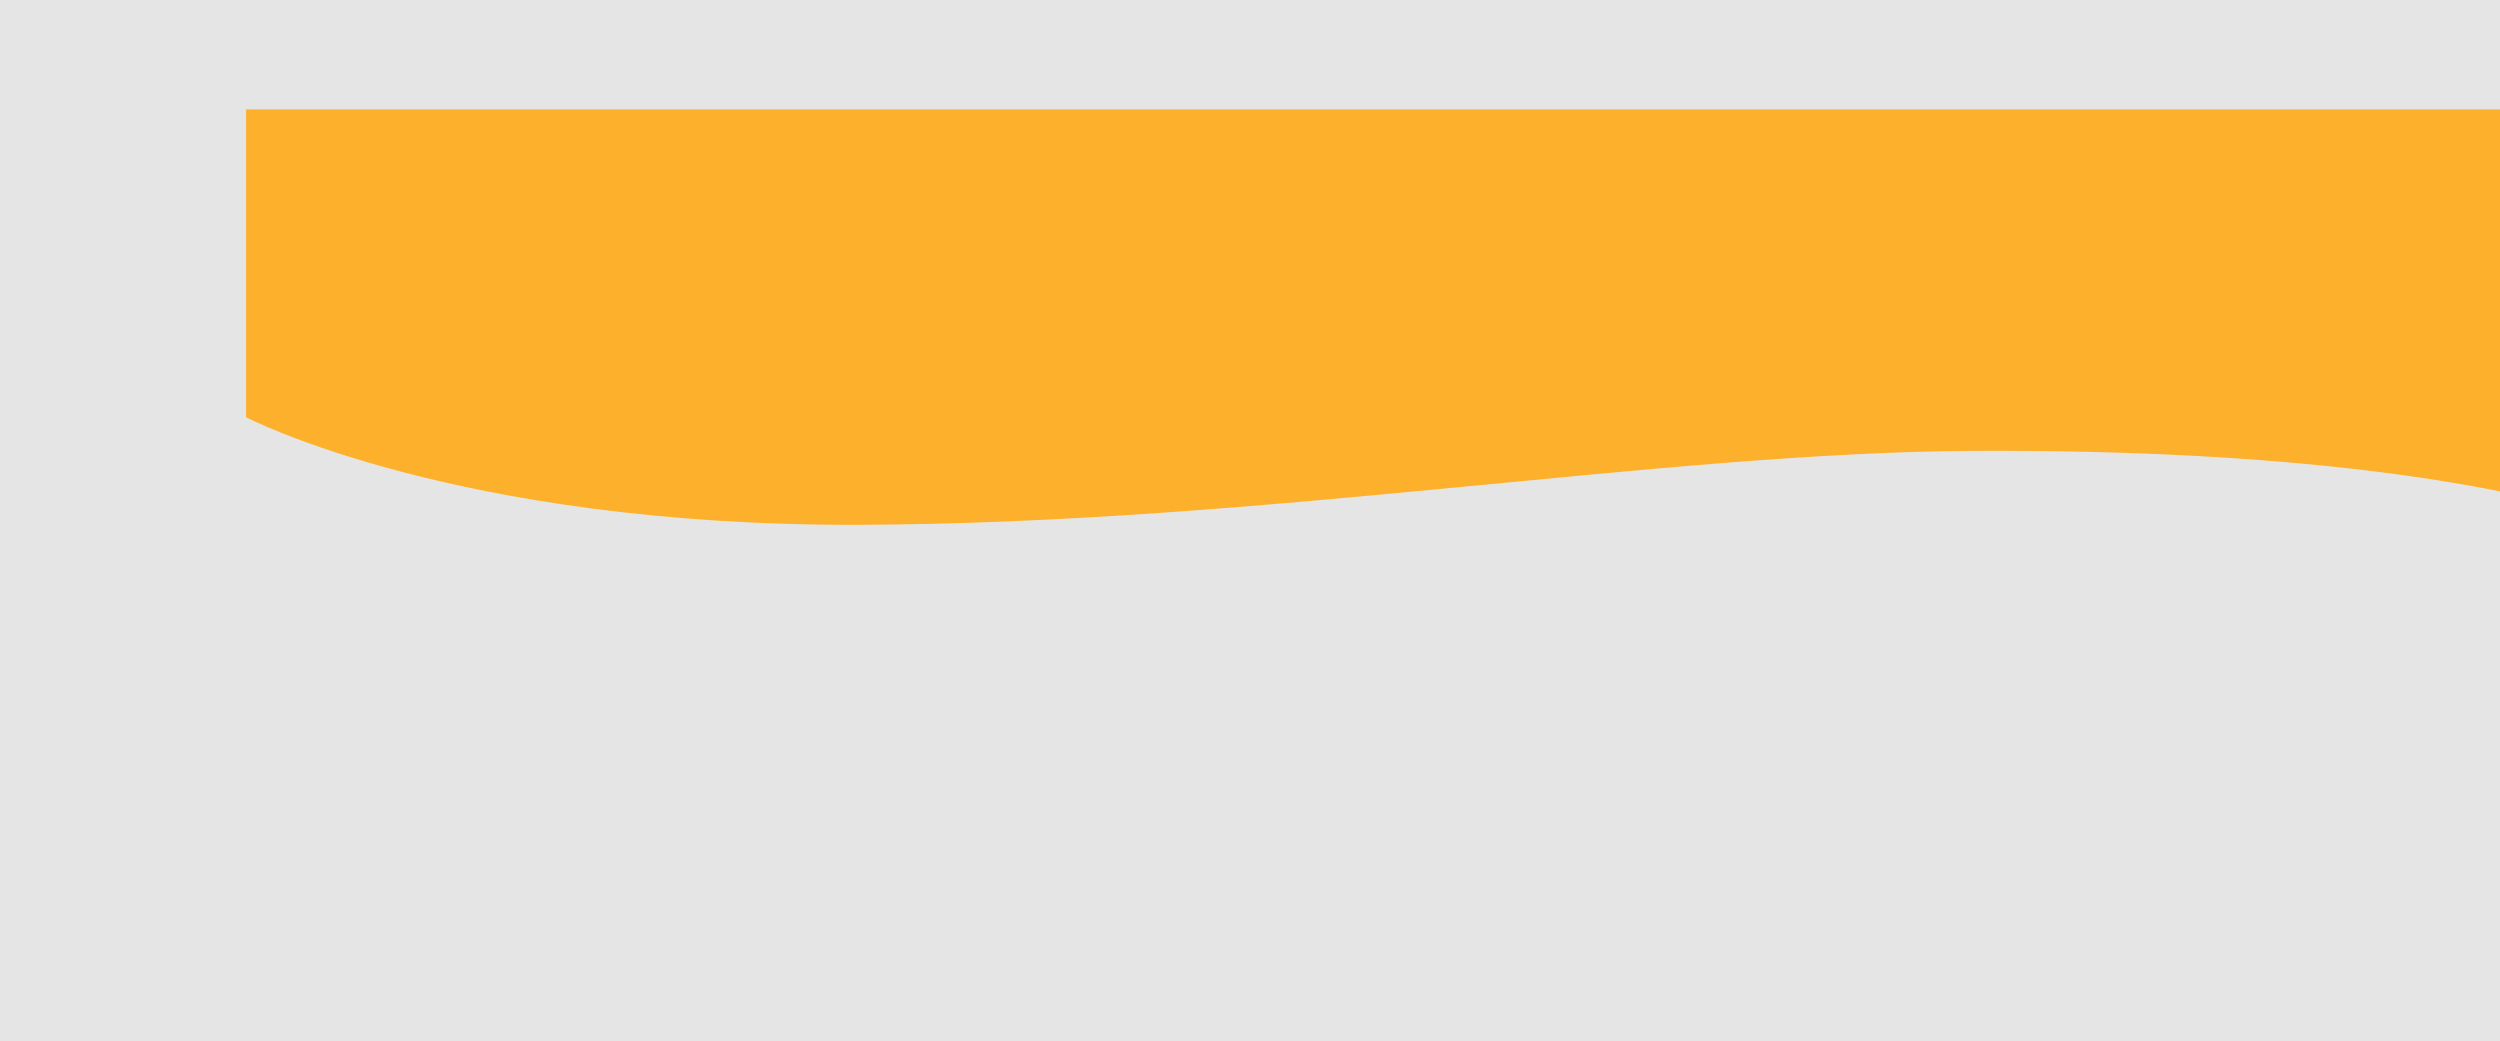 <svg width="1280" height="533" viewBox="0 0 1280 533" fill="none" xmlns="http://www.w3.org/2000/svg">
<rect width="1280" height="533" fill="#E5E5E5"/>
<g id="orangeHeader 1" clip-path="url(#clip0)">
<g id="Product pages">
<g id="Email/calendar integration">
<path id="orangeHeader" fill-rule="evenodd" clip-rule="evenodd" d="M126 56H1406V298.526C1406 298.526 1338.95 229.331 1010.83 230.837C851.395 231.568 646.583 268.054 439.442 268.693C232.3 269.332 126 213.618 126 213.618V56Z" fill="#FCB02B"/>
</g>
</g>
</g>
<defs>
<clipPath id="clip0">
<rect width="1280" height="533" fill="white"/>
</clipPath>
</defs>
</svg>
